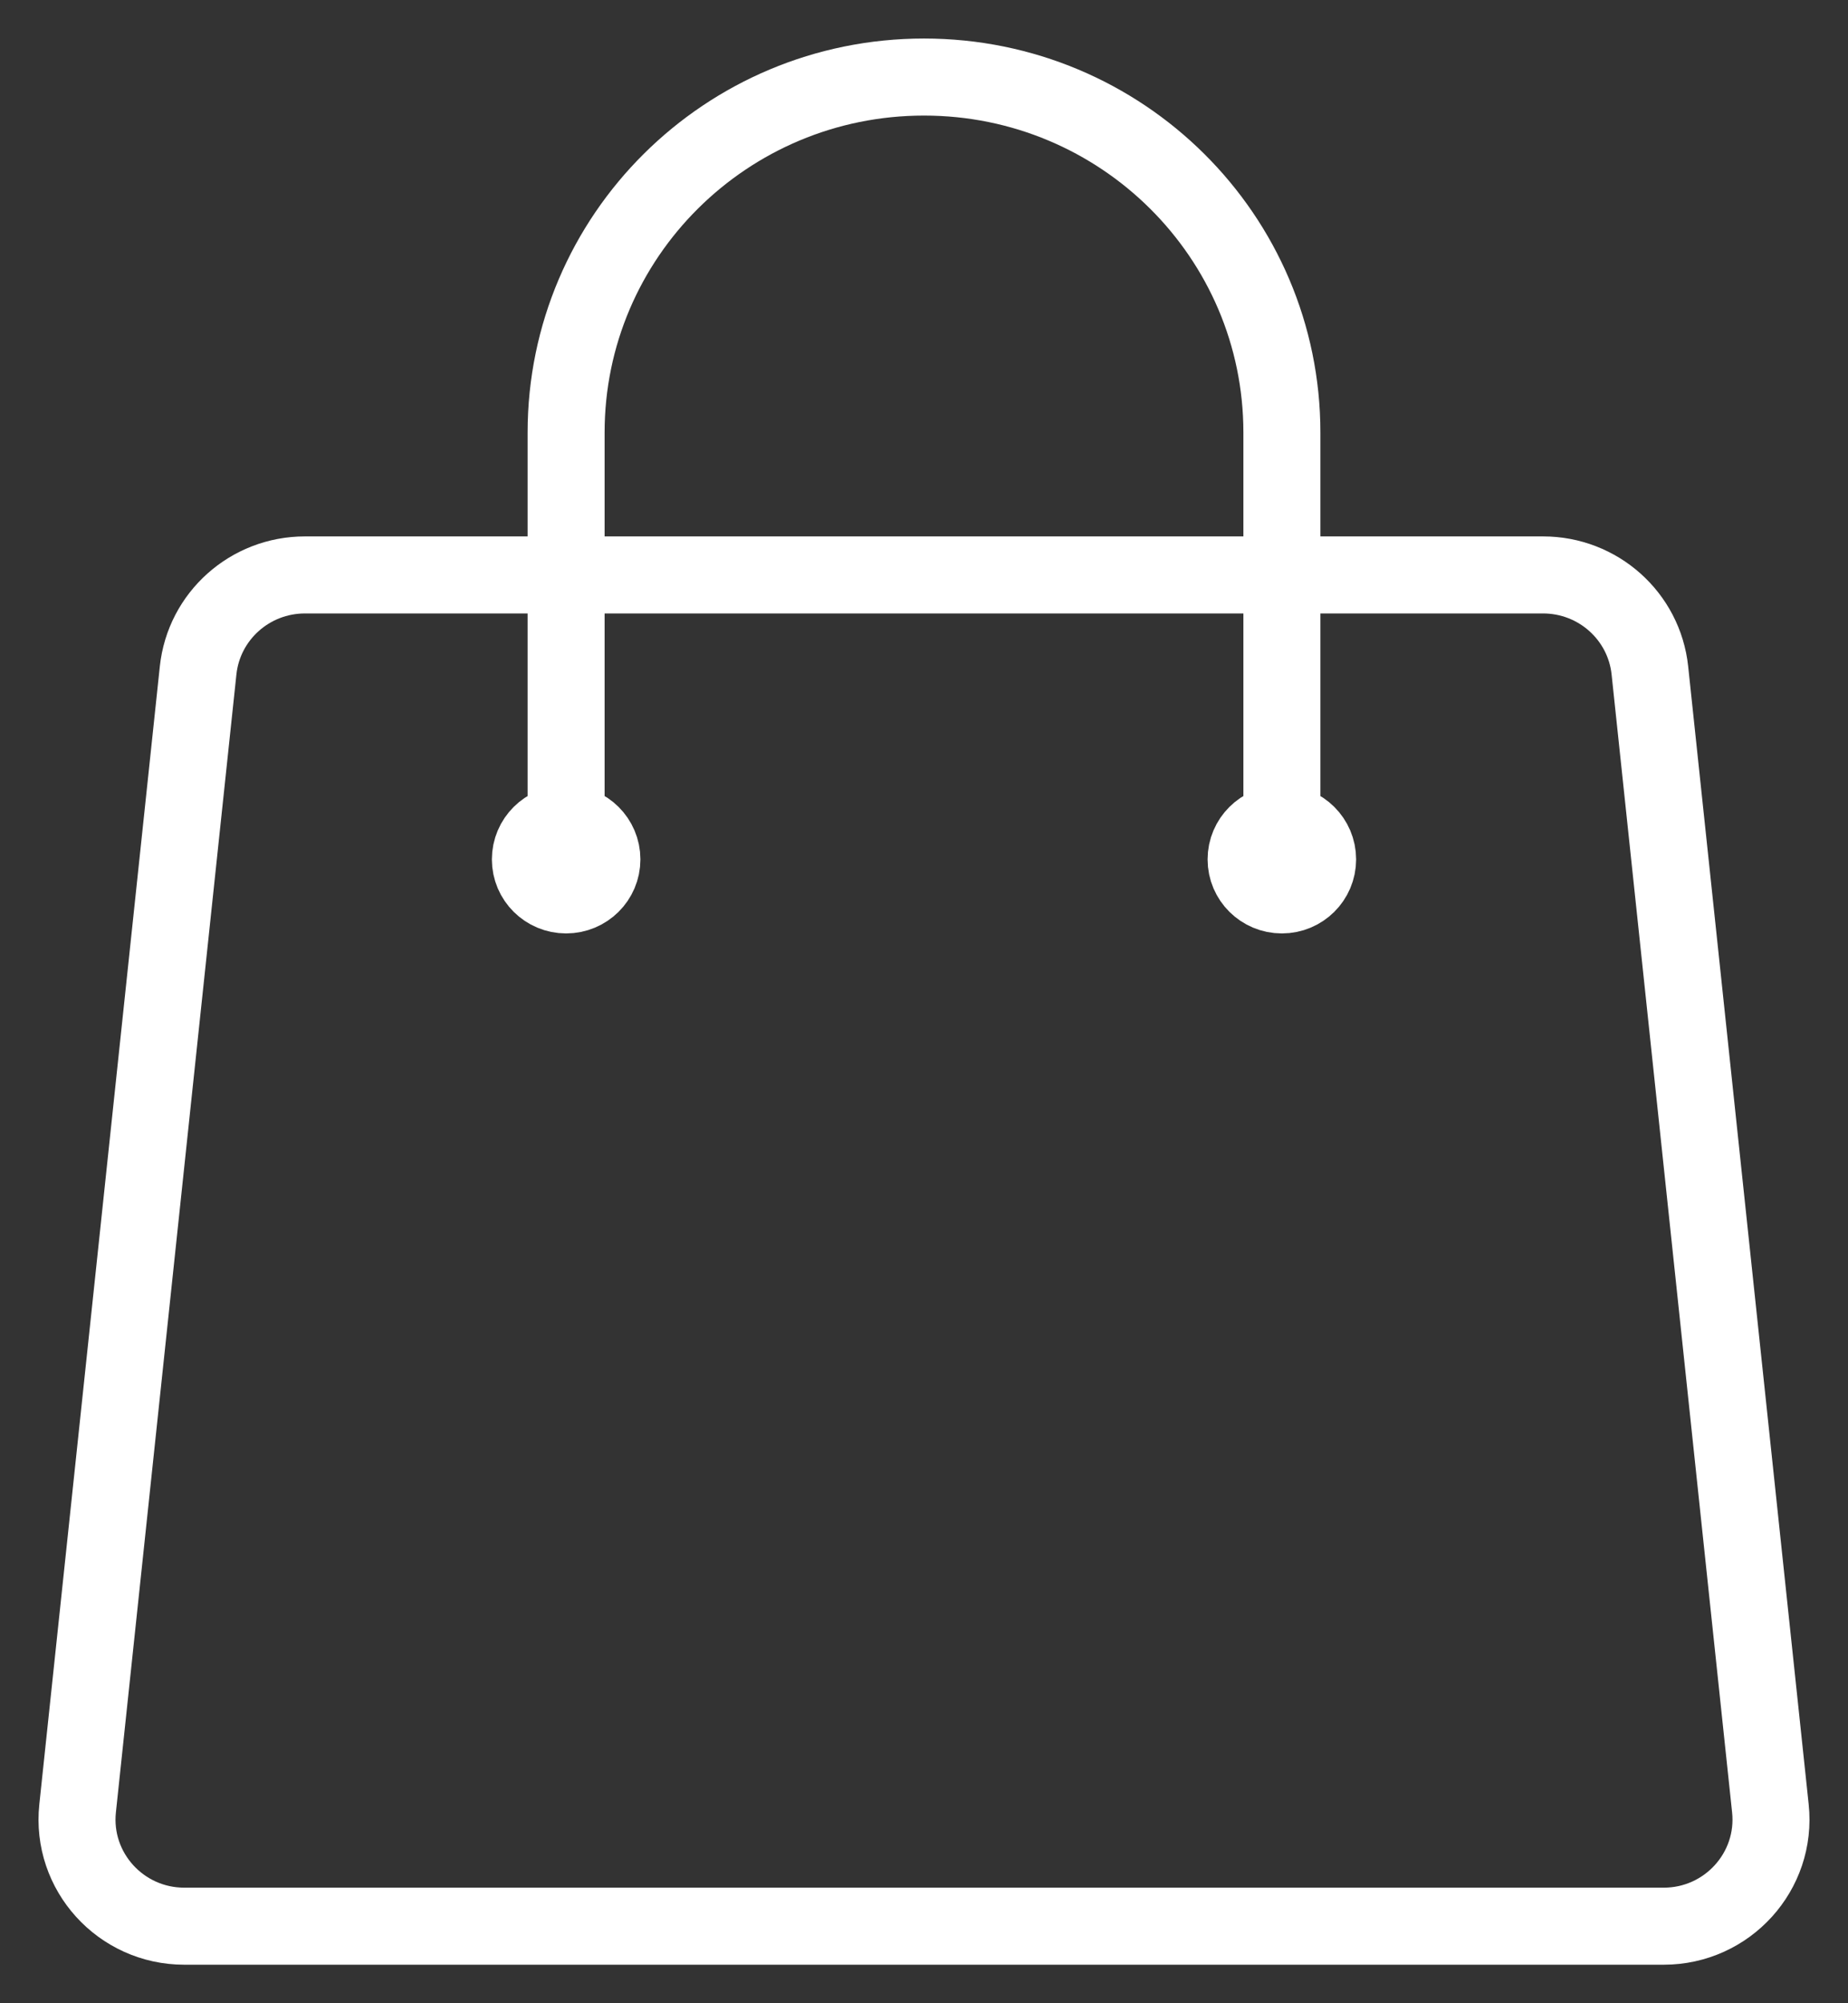<svg width="24" height="26" viewBox="0 0 24 26" fill="none" xmlns="http://www.w3.org/2000/svg">
<rect x="0" y="0" width="24" height="26" fill="#333333" stroke="none"/>
<path d="M16.648 11.154V5.615C16.648 3.066 14.567 1 12 1C9.433 1 7.352 3.066 7.352 5.615V11.154M21.427 8.701L22.992 23.47C23.079 24.288 22.433 25 21.606 25H2.394C1.567 25 0.921 24.288 1.008 23.47L2.573 8.701C2.648 7.997 3.246 7.462 3.96 7.462H20.04C20.754 7.462 21.352 7.997 21.427 8.701ZM7.817 11.154C7.817 11.409 7.609 11.615 7.352 11.615C7.096 11.615 6.888 11.409 6.888 11.154C6.888 10.899 7.096 10.692 7.352 10.692C7.609 10.692 7.817 10.899 7.817 11.154ZM17.112 11.154C17.112 11.409 16.904 11.615 16.648 11.615C16.391 11.615 16.183 11.409 16.183 11.154C16.183 10.899 16.391 10.692 16.648 10.692C16.904 10.692 17.112 10.899 17.112 11.154Z" stroke="white" stroke-linecap="round" stroke-linejoin="round"/>
</svg>
